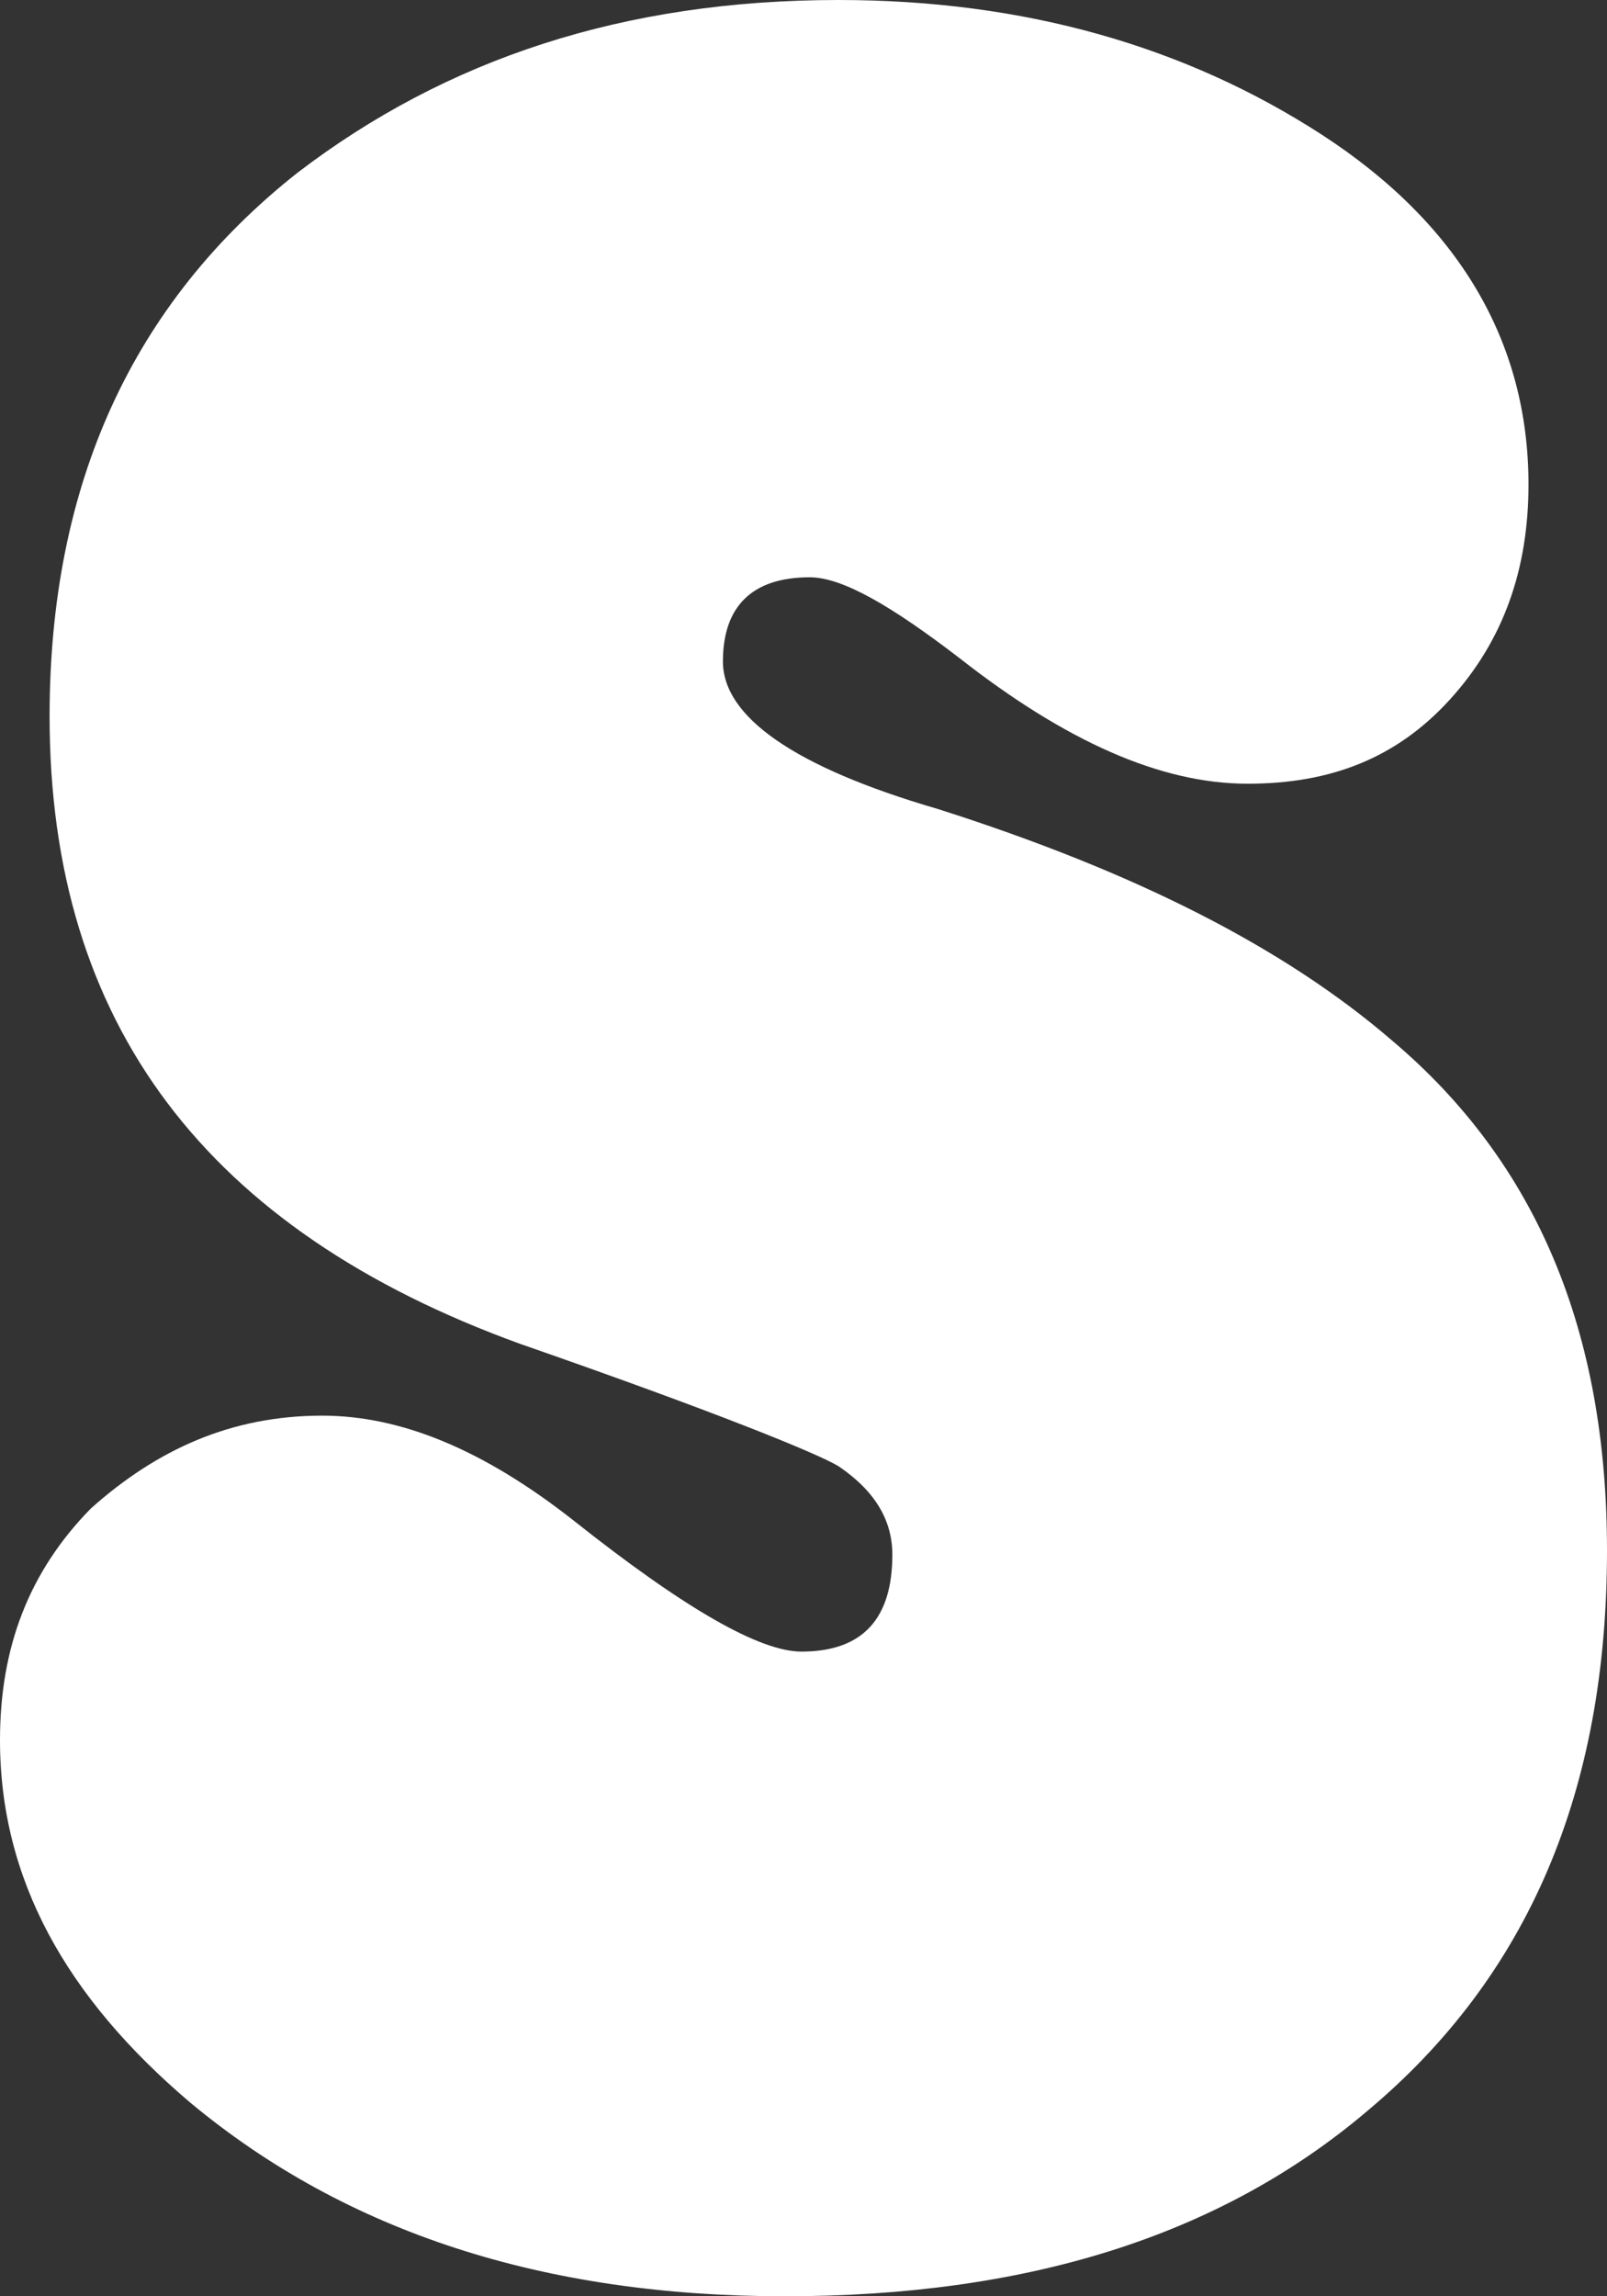 <svg width="14" height="20" viewBox="0 0 14 20" fill="none" xmlns="http://www.w3.org/2000/svg">
<rect x="0" y="0" width="14" height="20" fill="#333333" stroke="none"/>
<path d="M2.807 12.33C3.491 12.33 4.211 12.624 5.003 13.248C5.974 14.018 6.622 14.385 6.982 14.385C7.522 14.385 7.774 14.092 7.774 13.541C7.774 13.248 7.63 12.991 7.306 12.771C7.126 12.661 6.226 12.294 4.535 11.706C1.799 10.716 0.432 8.917 0.432 6.239C0.432 4.22 1.152 2.642 2.591 1.505C3.887 0.514 5.434 0 7.306 0C8.925 0 10.329 0.404 11.517 1.174C12.704 1.945 13.316 2.972 13.316 4.22C13.316 4.954 13.1 5.578 12.632 6.092C12.165 6.606 11.589 6.826 10.869 6.826C10.113 6.826 9.285 6.459 8.35 5.725C7.774 5.284 7.342 5.028 7.054 5.028C6.55 5.028 6.298 5.284 6.298 5.761C6.298 6.239 6.91 6.679 8.17 7.046C9.897 7.596 11.193 8.257 12.129 9.064C13.388 10.128 14 11.596 14 13.505C14 15.596 13.316 17.211 11.913 18.385C10.617 19.486 8.925 20 6.838 20C4.751 20 3.023 19.45 1.656 18.312C0.576 17.395 0 16.367 0 15.156C0 14.349 0.252 13.688 0.792 13.138C1.368 12.624 2.015 12.33 2.807 12.33Z" fill="white"/>
</svg>
